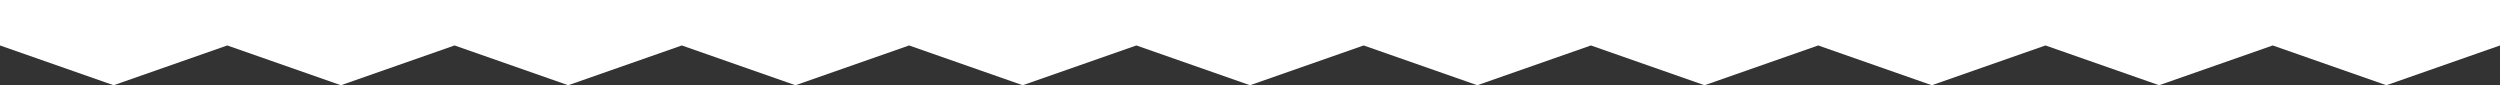 <svg width="440" height="15" viewBox="0 0 440 15" fill="none" xmlns="http://www.w3.org/2000/svg">
<rect x="0" y="0" width="440" height="15" fill="#333333" stroke="none"/>
<path d="M440 0H0V8L20 15L40 8L60 15L80 8L100 15L120 8L140 15L160 8L180 15L200 8L220 15L240 8L260 15L280 8L300 15L320 8L340 15L360 8L380 15L400 8L420 15L440 8V0Z" fill="white"/>
</svg>
